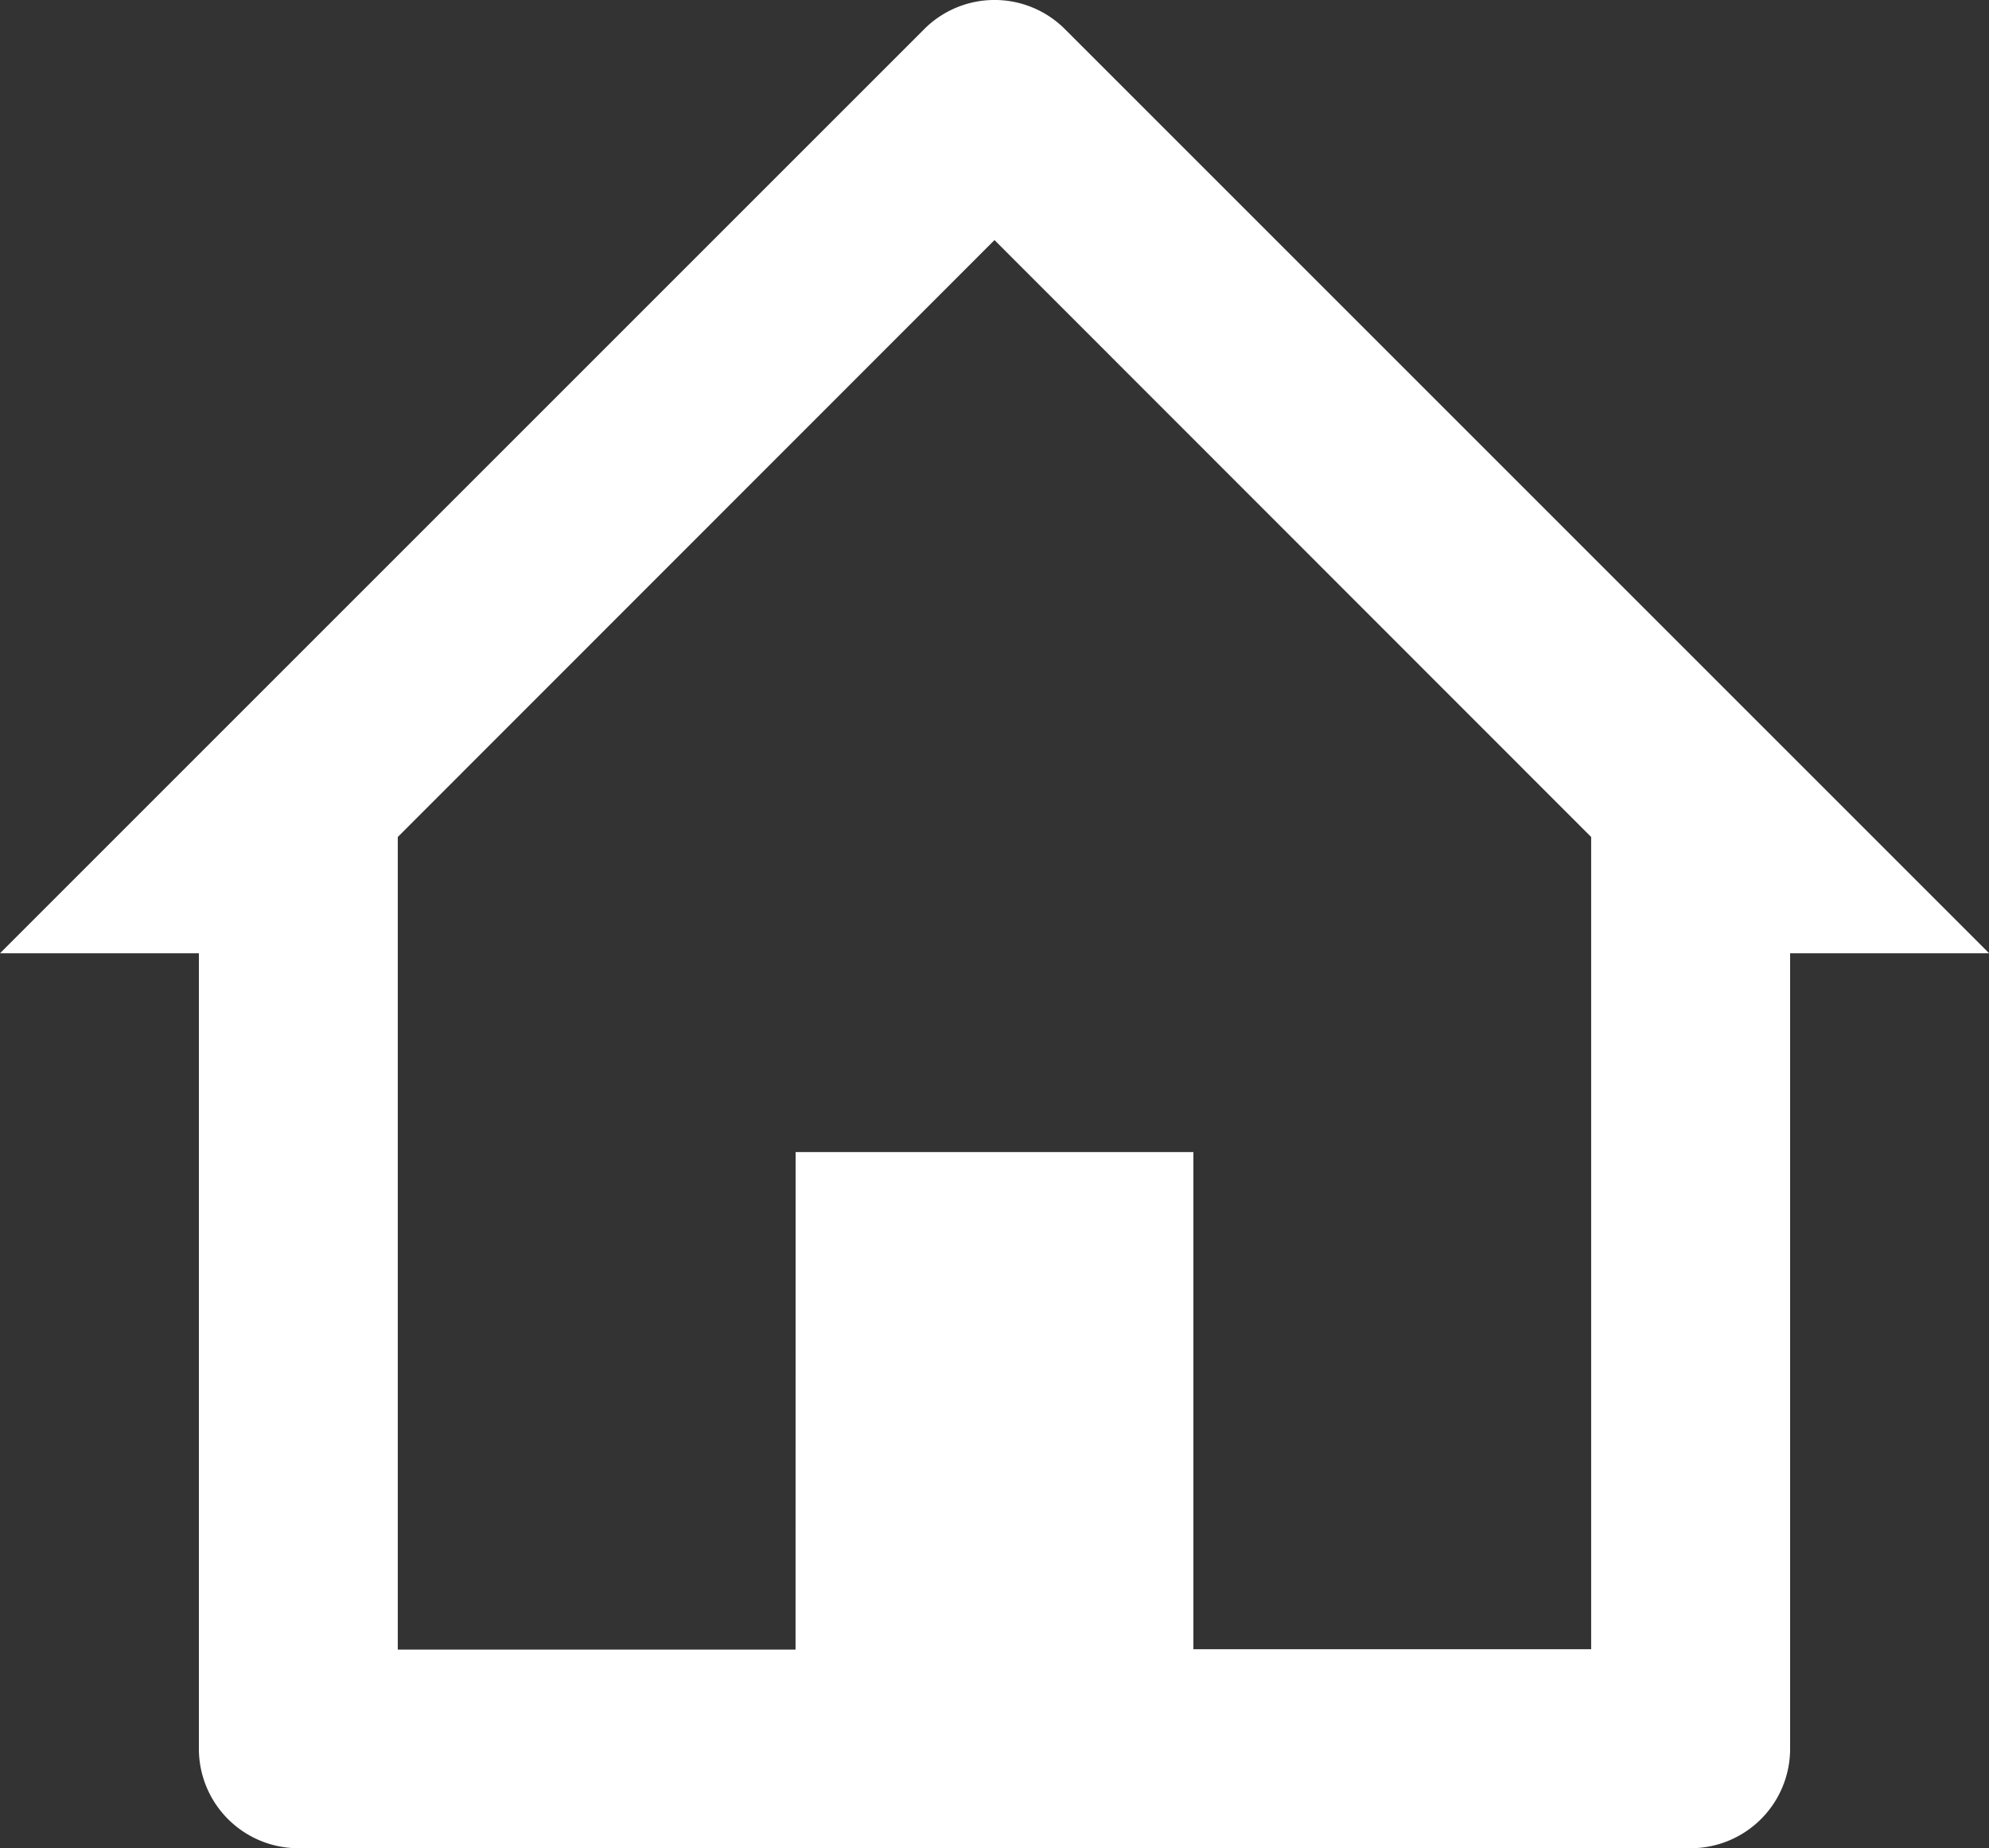 <svg xmlns="http://www.w3.org/2000/svg" width="32.282" height="30" viewBox="0 0 32.282 30">
  <rect x="0" y="0" width="32.282" height="30" fill="#333333" stroke="none"/>
  <path id="Path_1302" data-name="Path 1302" d="M29.44,33.414H6.842A1.614,1.614,0,0,1,5.228,31.8V18.887H2l15-15a1.614,1.614,0,0,1,2.284,0l15,15H31.054V31.8A1.614,1.614,0,0,1,29.44,33.414Zm-14.527-11.3h6.456v8.07h6.456V17L18.141,7.311,8.456,17v13.19h6.456Z" transform="translate(-2 -3.414)" fill="#fff"/>
</svg>
